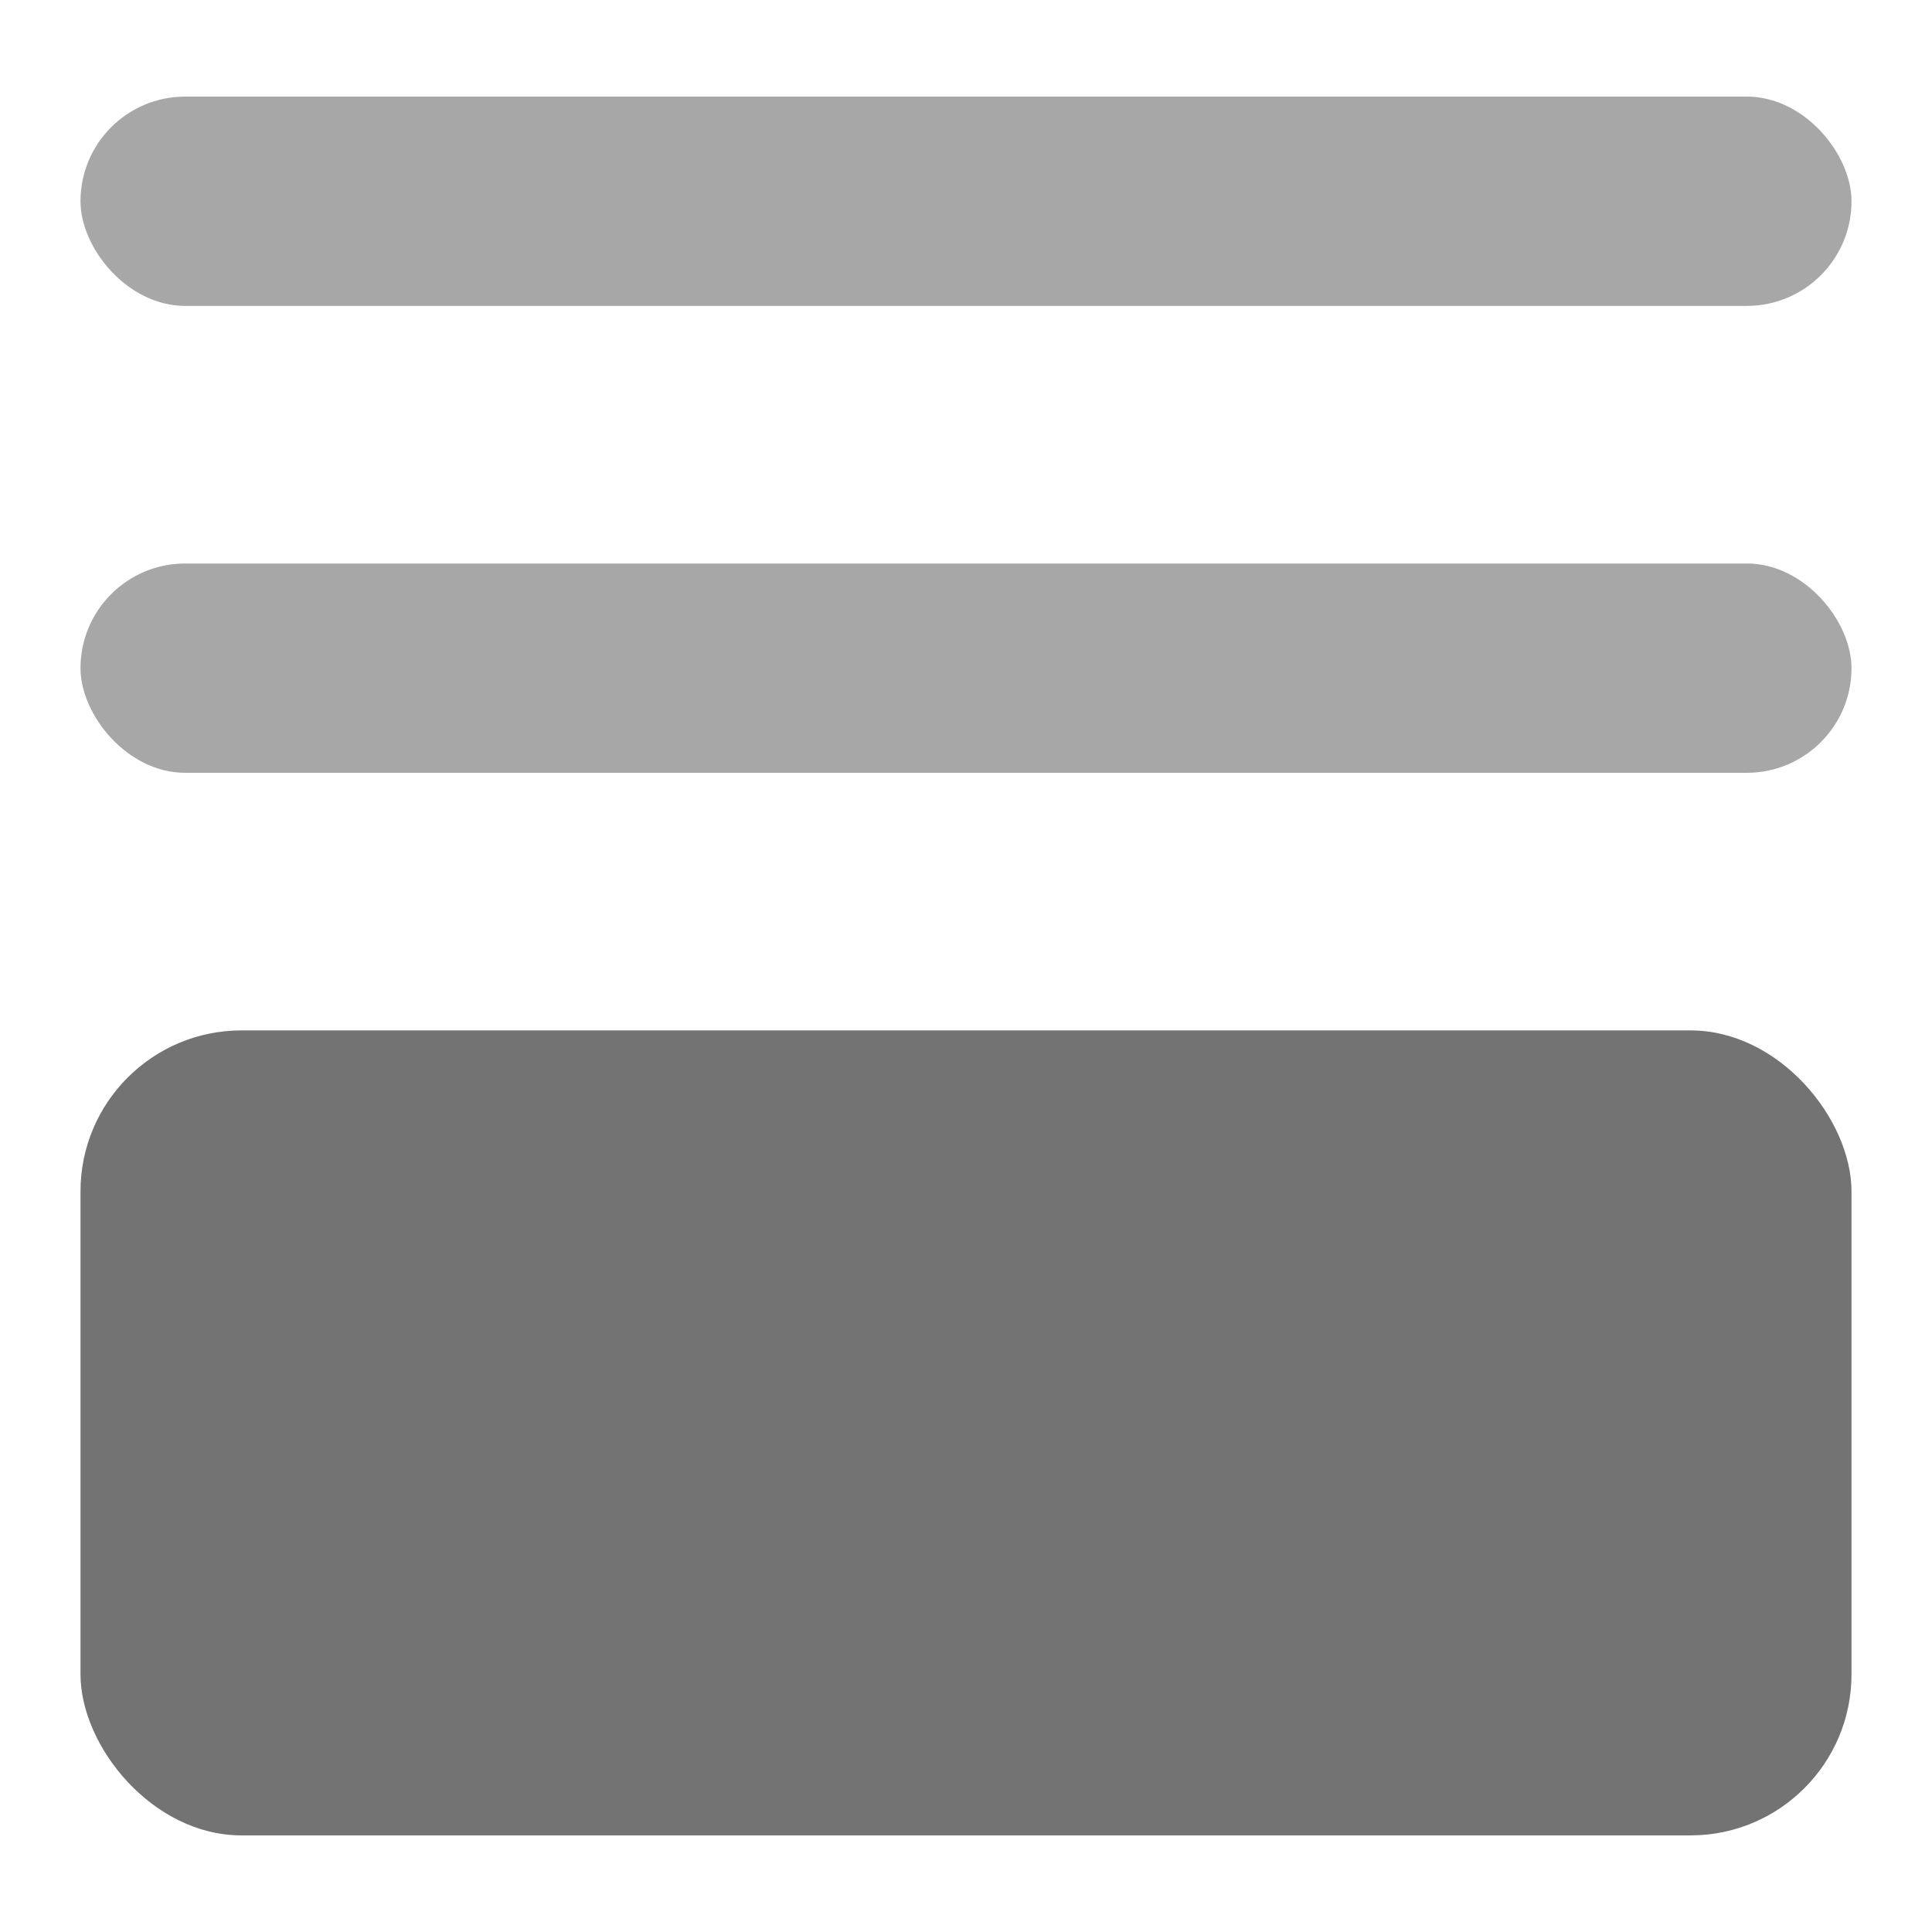 <svg width="12" height="12" viewBox="0 0 12 12" fill="none" xmlns="http://www.w3.org/2000/svg">
<rect x="0.5" y="0.6" width="11" height="1.3" rx="0.65" fill="#A7A7A7"/>
<rect x="0.5" y="3.5" width="11" height="1.3" rx="0.65" fill="#A7A7A7"/>
<rect x="0.5" y="6.4" width="11" height="5" rx="1" fill="#737373"/>
</svg>
